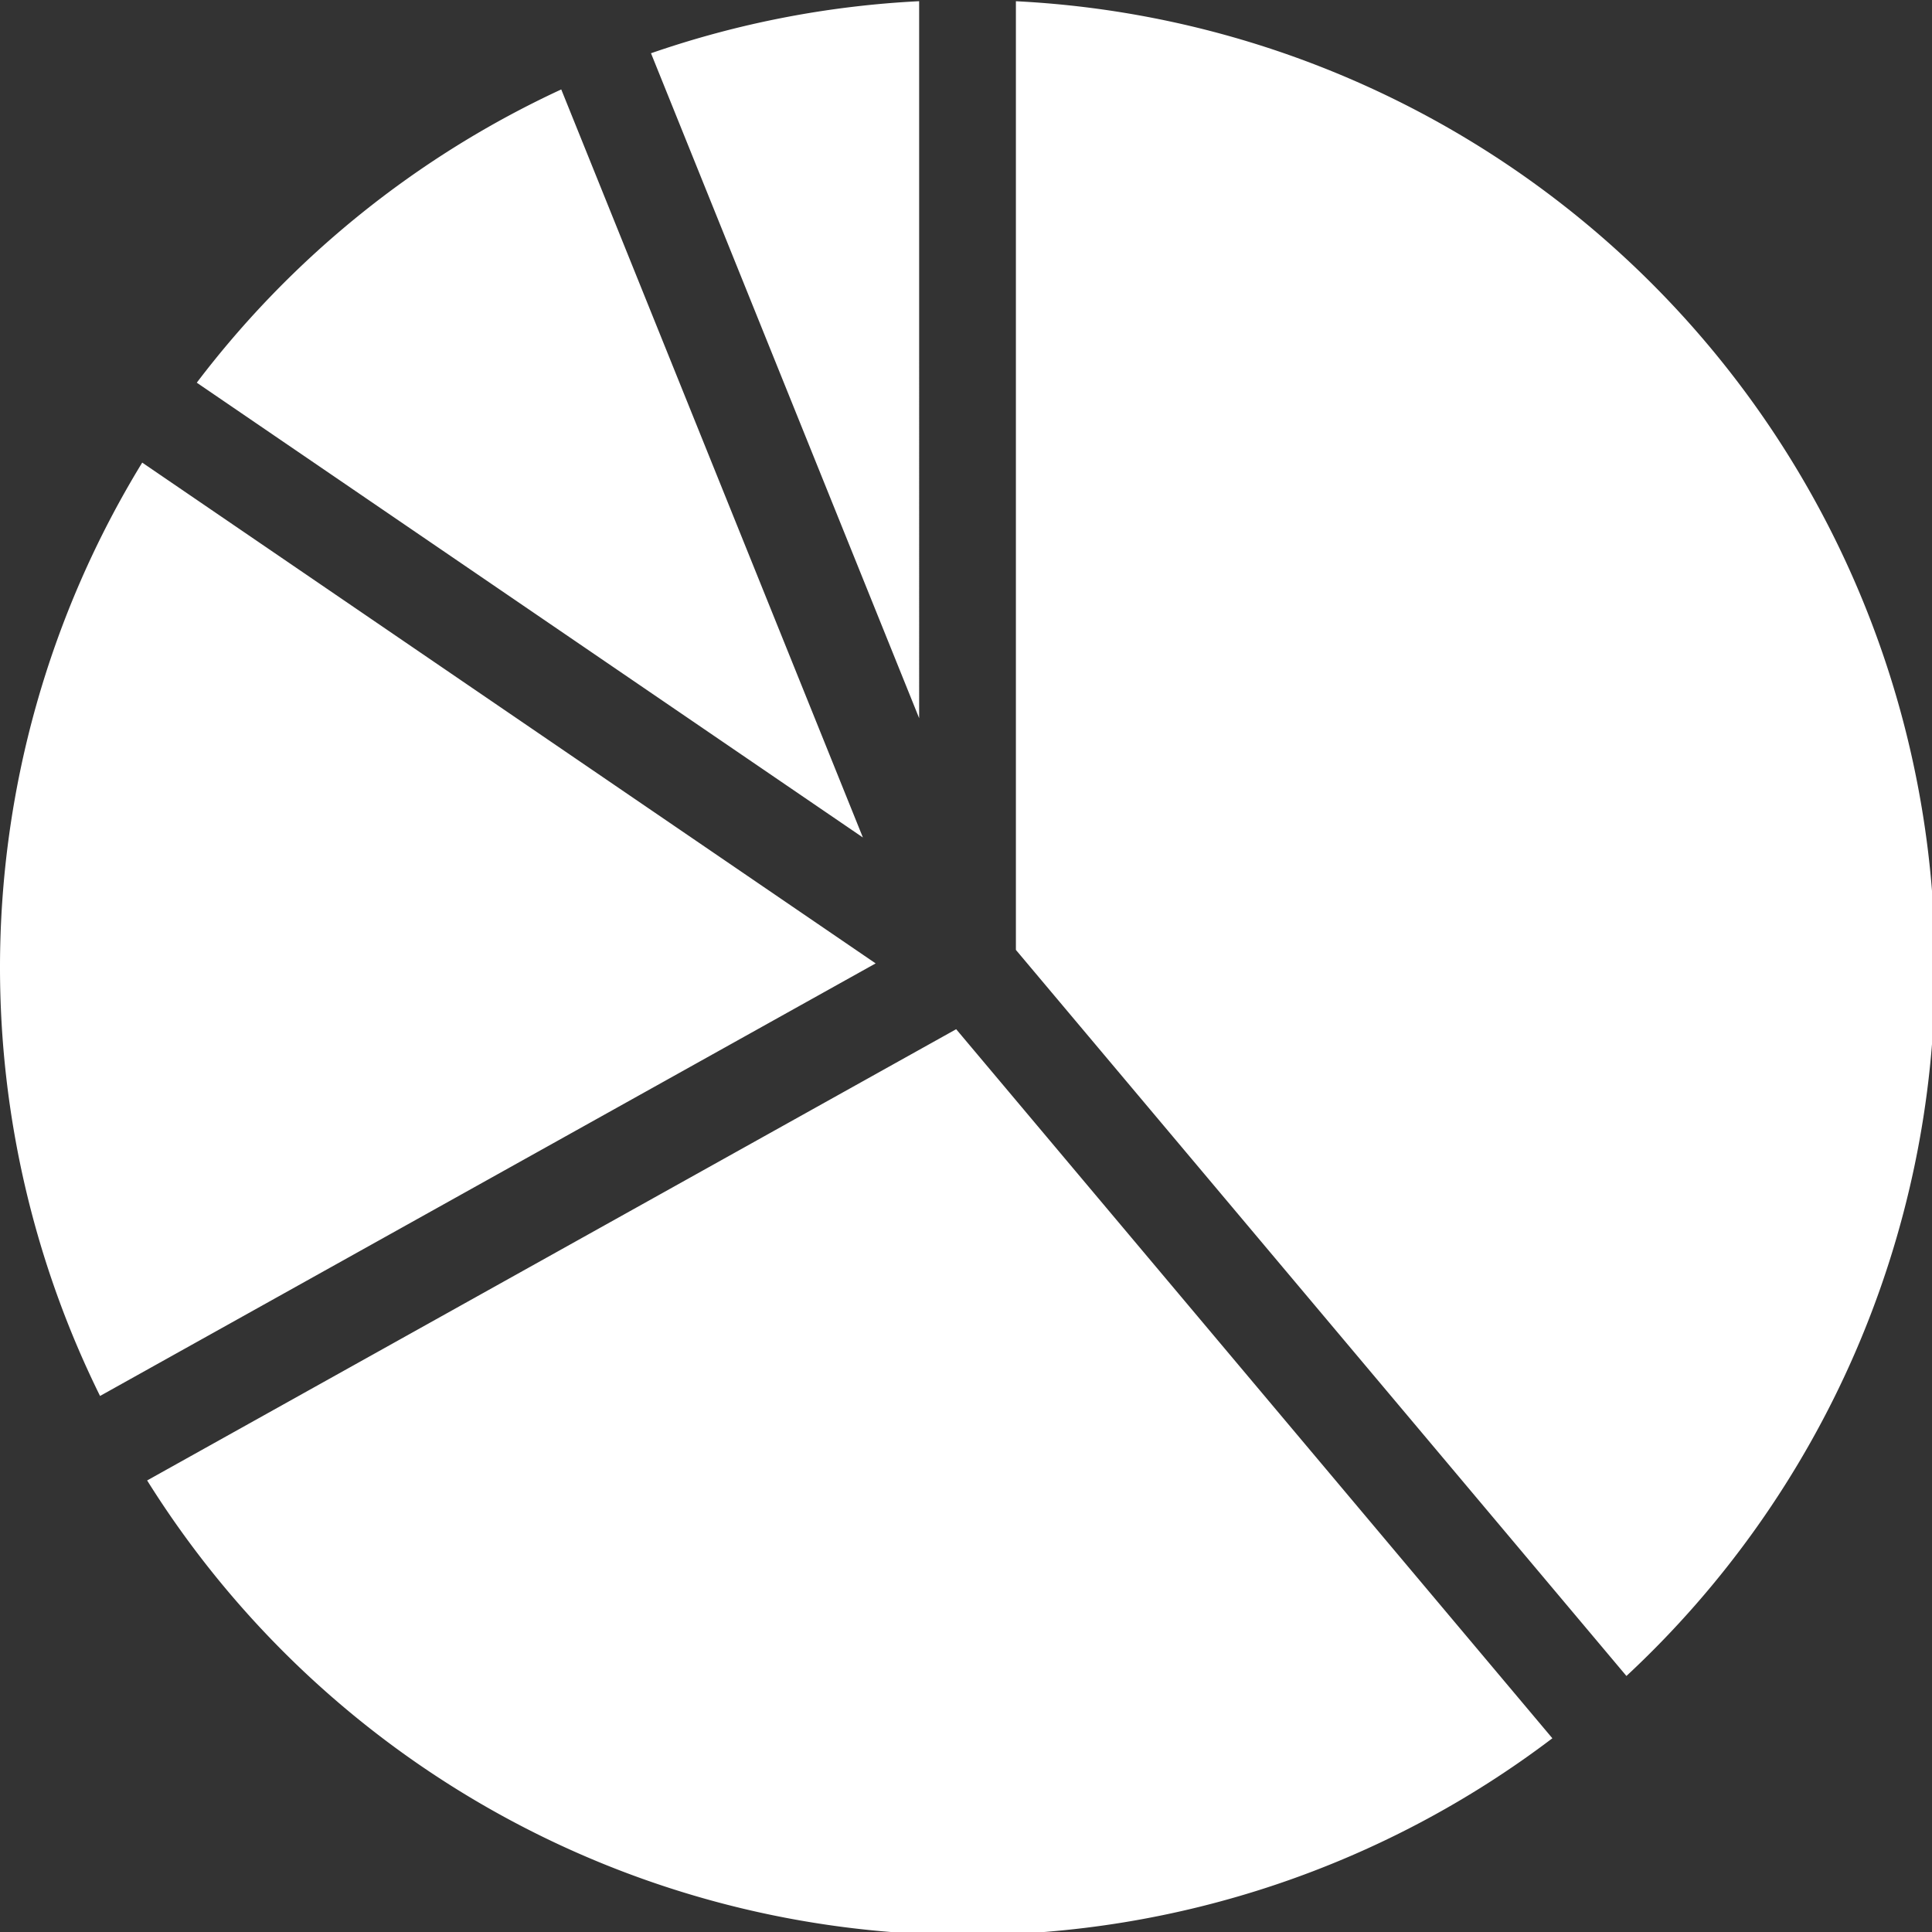<svg xmlns="http://www.w3.org/2000/svg" width="50mm" height="50mm" viewBox="0 0 50 50"><rect x="0" y="0" width="50" height="50" fill="#333333" stroke="none"/><path d="M89.764.117A94.488 94.488 0 0 0 63.576 5.2l26.188 64.938V.117zm9.449.002v92.649l59.625 70.908a94.488 94.488 0 0 0 30.139-69.188A94.488 94.488 0 0 0 99.213.12zm-44.4 8.615a94.488 94.488 0 0 0-35.596 28.639L84.27 81.789 54.812 8.734zM13.889 45.178A94.488 94.488 0 0 0 0 94.488a94.488 94.488 0 0 0 9.77 41.842l75.746-42.244-71.627-48.908zm79.492 55.334L14.37 144.58a94.488 94.488 0 0 0 80.117 44.397 94.488 94.488 0 0 0 57.117-19.217l-58.224-69.248z" style="fill:#fff;fill-opacity:1;stroke:none;stroke-width:9.827" transform="scale(.265)"/></svg>